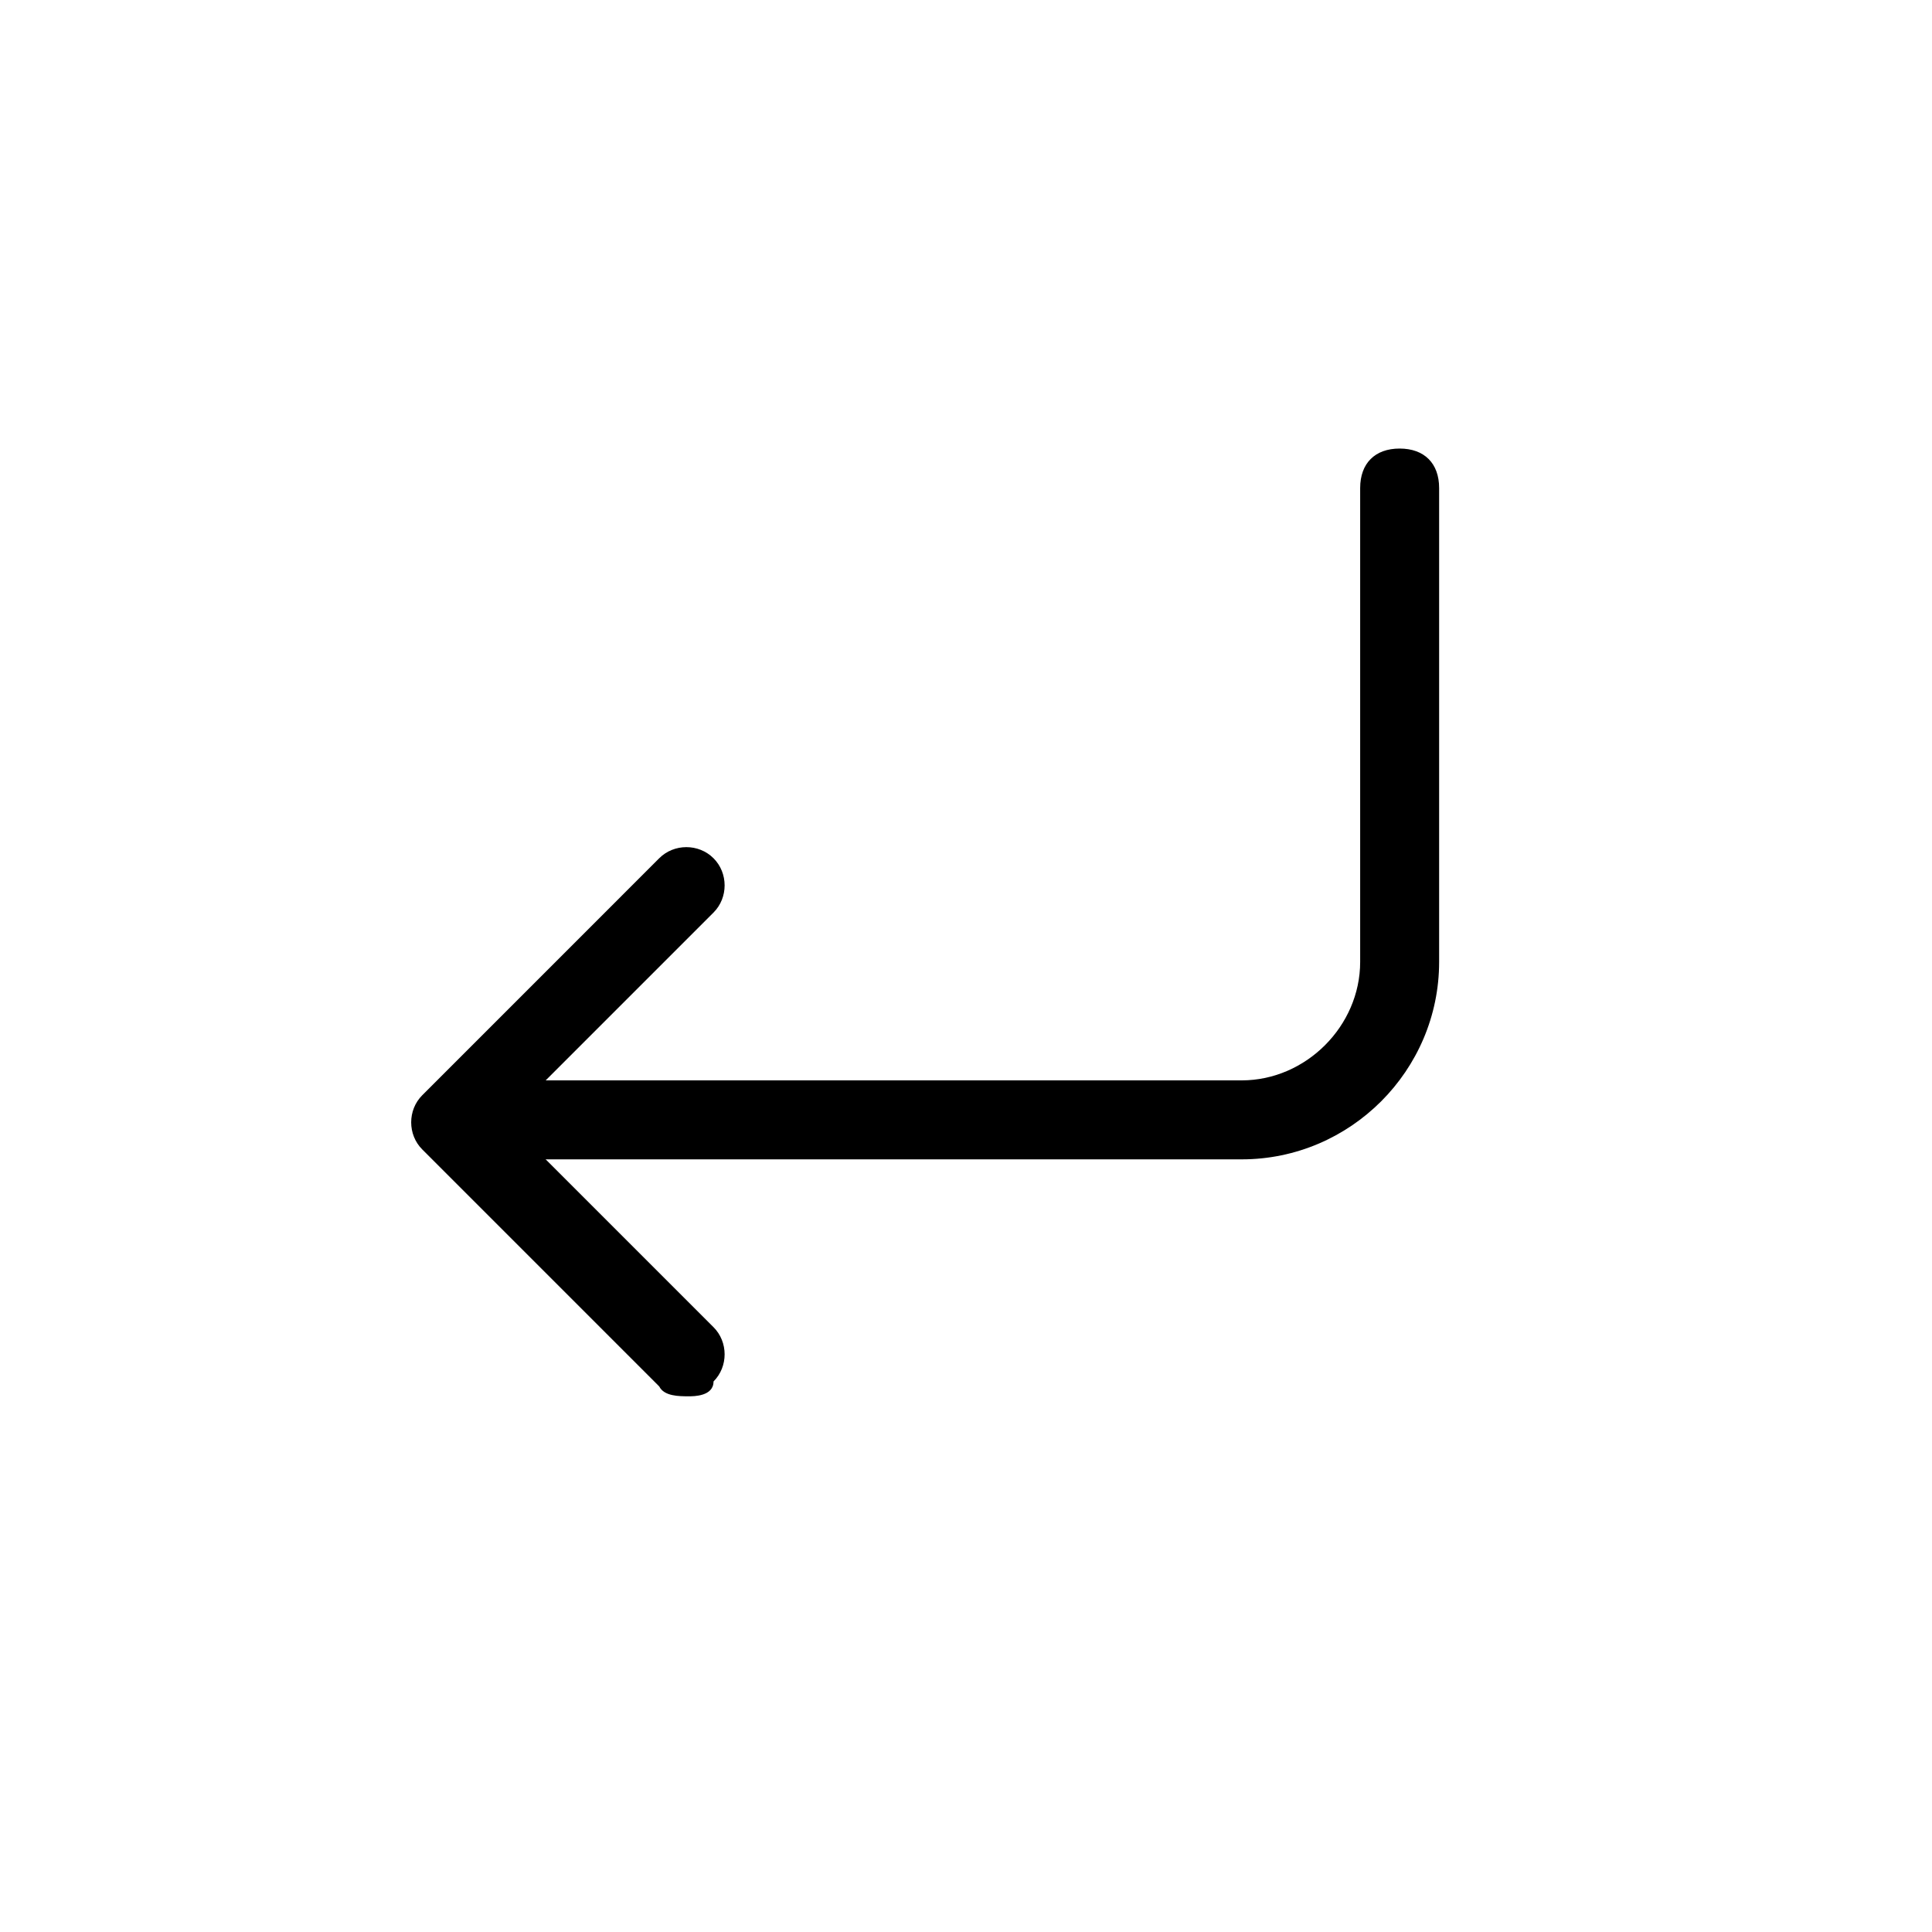 <?xml version="1.0" encoding="UTF-8" standalone="no"?>
<svg width="100px" height="100px" viewBox="0 0 100 100" version="1.1" xmlns="http://www.w3.org/2000/svg" xmlns:xlink="http://www.w3.org/1999/xlink">
    <!-- Generator: Sketch 3.8.3 (29802) - http://www.bohemiancoding.com/sketch -->
    <title>comment-icon</title>
    <desc>Created with Sketch.</desc>
    <defs></defs>
    <g id="Icons/Font" stroke="none" stroke-width="1" fill="none" fill-rule="evenodd">
        <g id="comment-icon" fill="#000000">
            <path d="M23.391,55.92 L64.27,55.92 C67.591,55.92 70.402,53.11 70.402,49.788 L70.402,25.261 C70.402,23.983 71.168,23.217 72.445,23.217 C73.723,23.217 74.489,23.983 74.489,25.261 L74.489,49.788 C74.489,55.409 69.891,60.008 64.27,60.008 L23.391,60.008 L23.391,55.92 L23.391,55.92 Z" id="Shape"></path>
            <path d="M35.654,72.272 C35.143,72.272 34.377,72.272 34.121,71.761 L21.858,59.497 C21.091,58.731 21.091,57.453 21.858,56.687 L34.121,44.423 C34.888,43.656 36.165,43.656 36.932,44.423 C37.698,45.189 37.698,46.467 36.932,47.233 L26.201,57.964 L36.932,68.695 C37.698,69.461 37.698,70.739 36.932,71.505 C36.932,72.272 35.91,72.272 35.654,72.272 L35.654,72.272 Z" id="Shape"></path>
        </g>
    </g>
</svg>